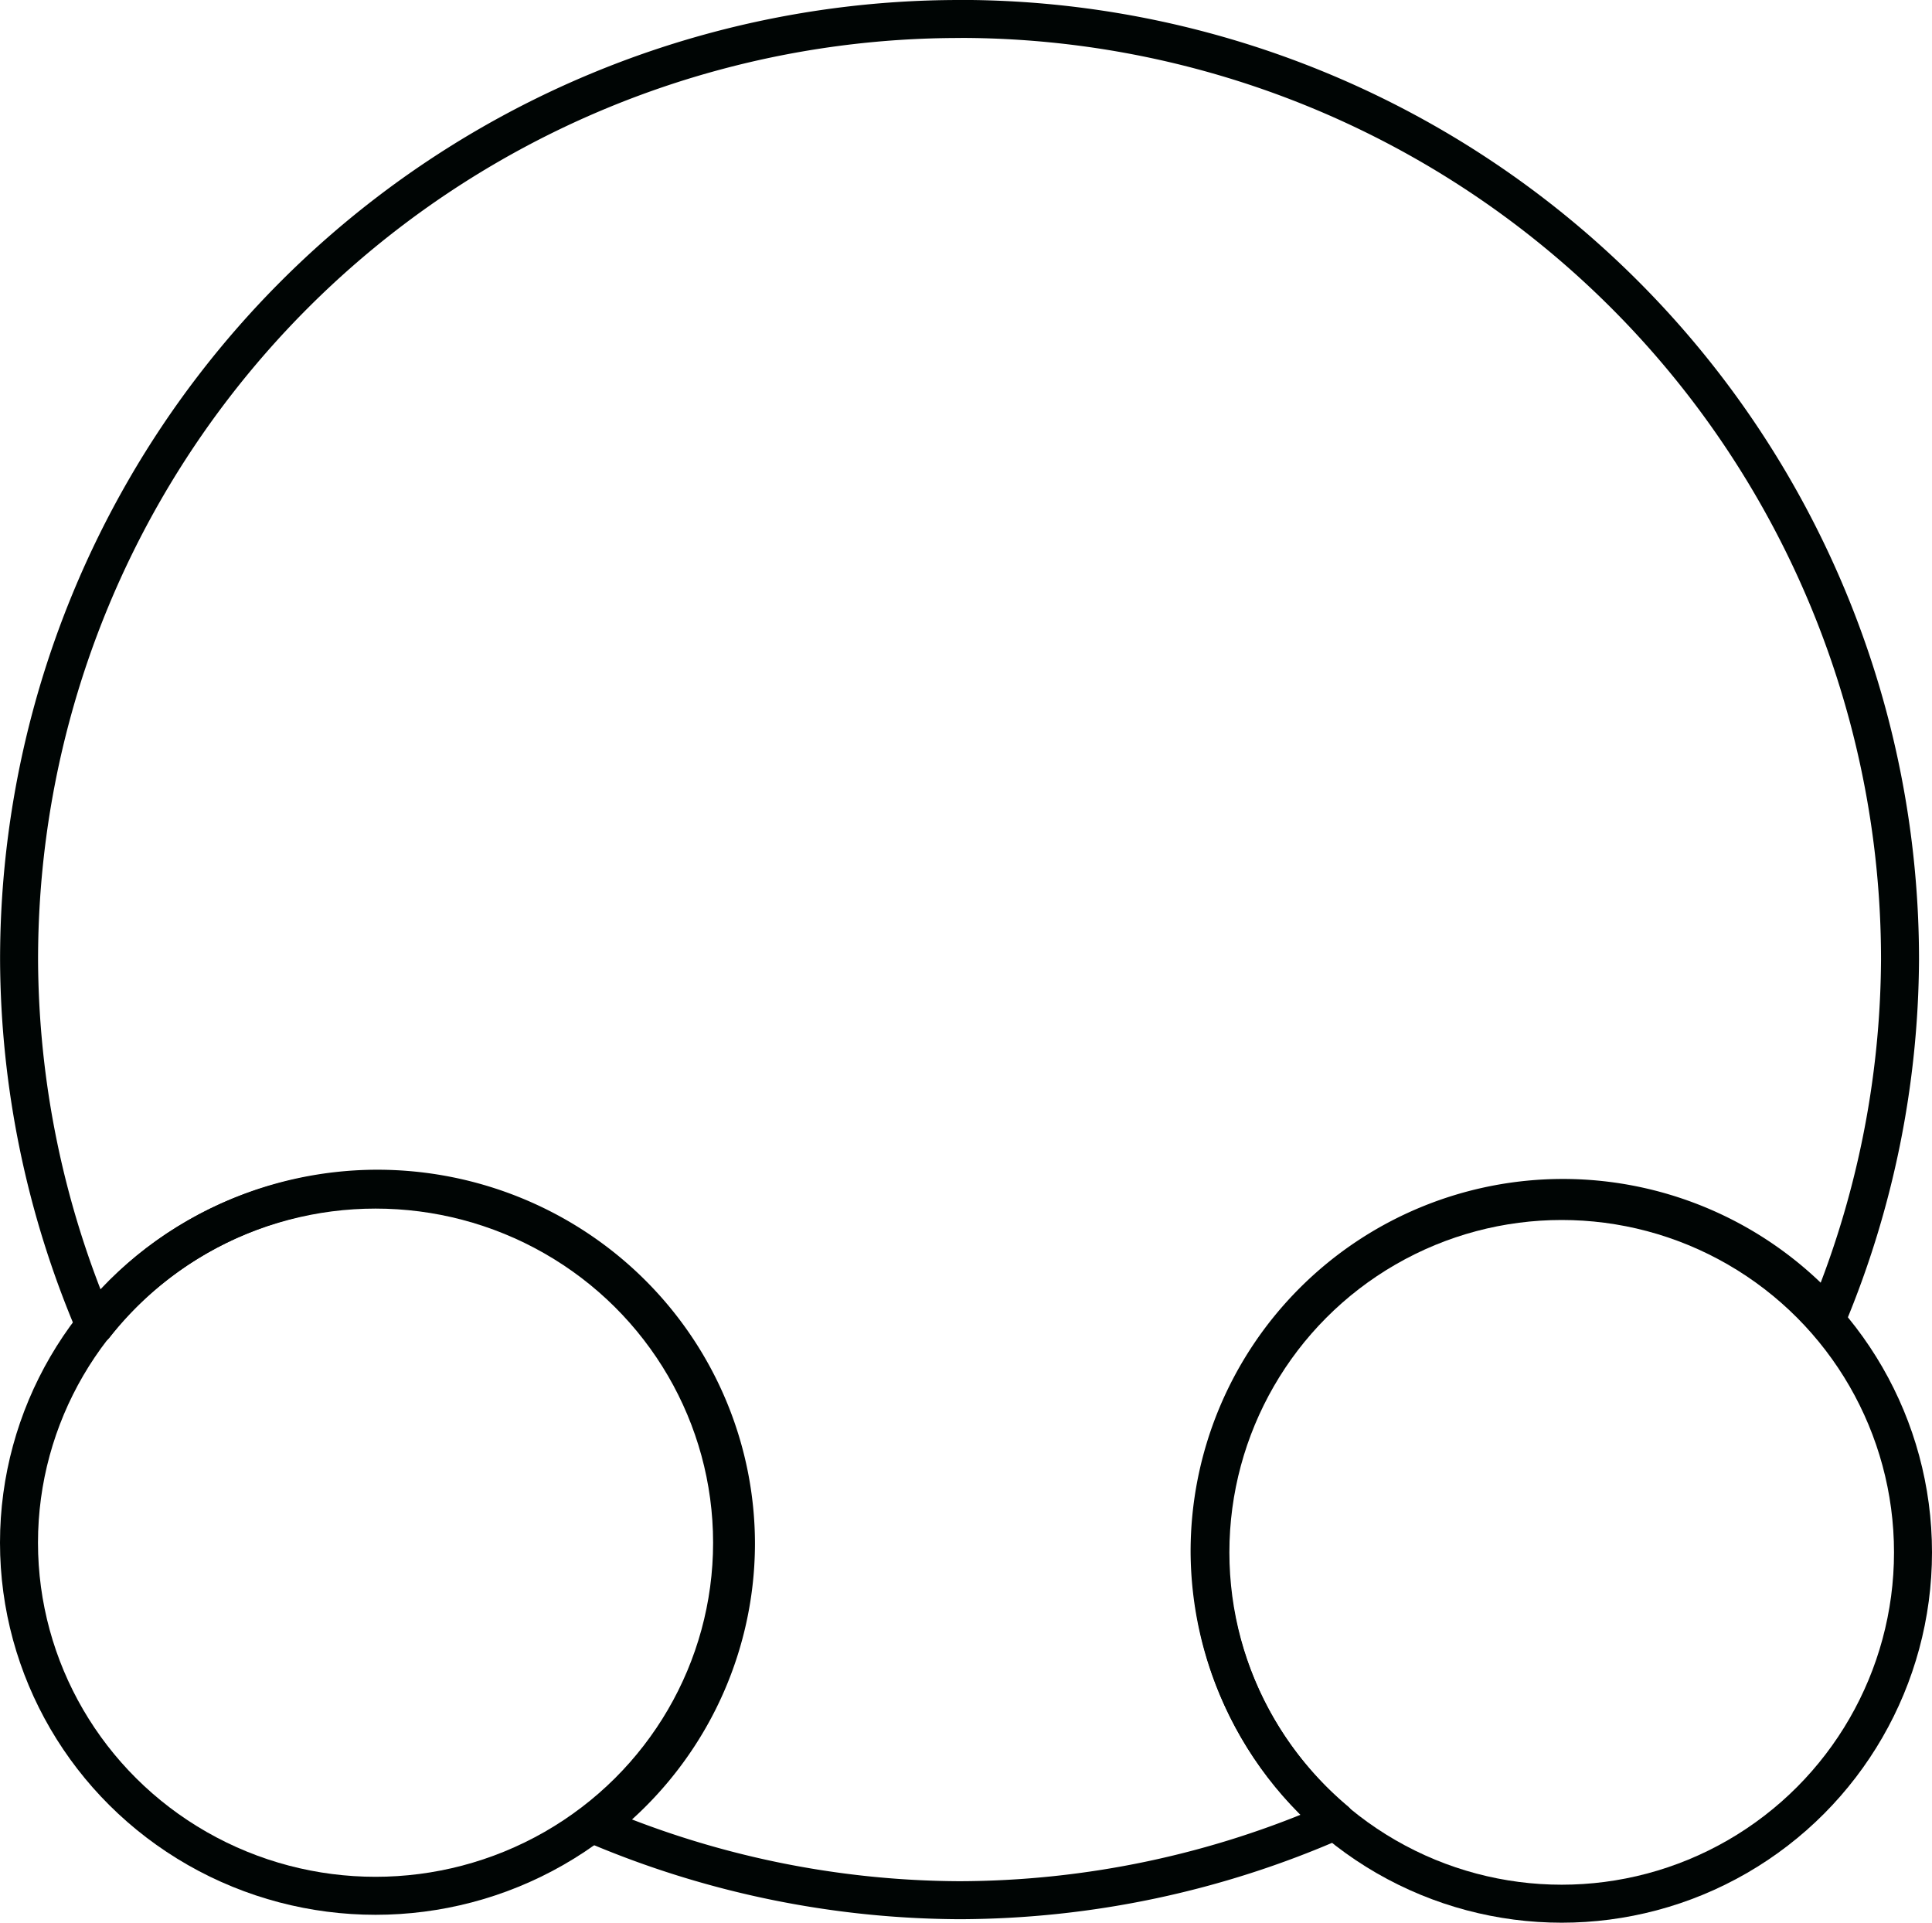 <?xml version="1.0" encoding="UTF-8" standalone="no"?>
<!-- Created with Inkscape (http://www.inkscape.org/) -->

<svg
   width="50.859mm"
   height="50.607mm"
   viewBox="0 0 50.859 50.607"
   version="1.1"
   id="svg1"
   xmlns="http://www.w3.org/2000/svg"
   xmlns:svg="http://www.w3.org/2000/svg">
  <defs
     id="defs1" />
  <g
     id="layer1"
     transform="translate(-29.75,-89.75)">
    <g
       id="g1">
      <ellipse
         style="fill:none;stroke:#000504;stroke-width:1;stroke-linecap:round;stroke-linejoin:round;stroke-dasharray:none;stroke-dashoffset:0;stroke-opacity:1"
         id="path9-1"
         cx="39.636"
         cy="130.355"
         rx="9.386"
         ry="9.294" />
      <circle
         style="fill:none;stroke:#000504;stroke-width:1;stroke-linecap:round;stroke-linejoin:round;stroke-dasharray:none;stroke-dashoffset:0;stroke-opacity:1"
         id="path9-2-2"
         cx="70.861"
         cy="130.609"
         r="9.248" />
      <path
         d="m 55.01,90.25 a 24.758,24.758 0 0 0 -24.758,24.758 24.758,24.758 0 0 0 1.994,9.633 9.443,9.351 0 0 1 7.435,-3.603 9.443,9.351 0 0 1 9.443,9.351 9.443,9.351 0 0 1 -3.699,7.4 24.758,24.758 0 0 0 9.584,1.976 24.758,24.758 0 0 0 9.897,-2.093 9.305,9.305 0 0 1 -3.314,-7.086 9.305,9.305 0 0 1 9.305,-9.305 9.305,9.305 0 0 1 6.959,3.136 24.758,24.758 0 0 0 1.911,-9.411 24.758,24.758 0 0 0 -24.758,-24.758 z"
         style="fill:none;stroke:#000504;stroke-width:1;stroke-linecap:round;stroke-linejoin:round;stroke-dasharray:none"
         id="path16" />
    </g>
  </g>
</svg>
